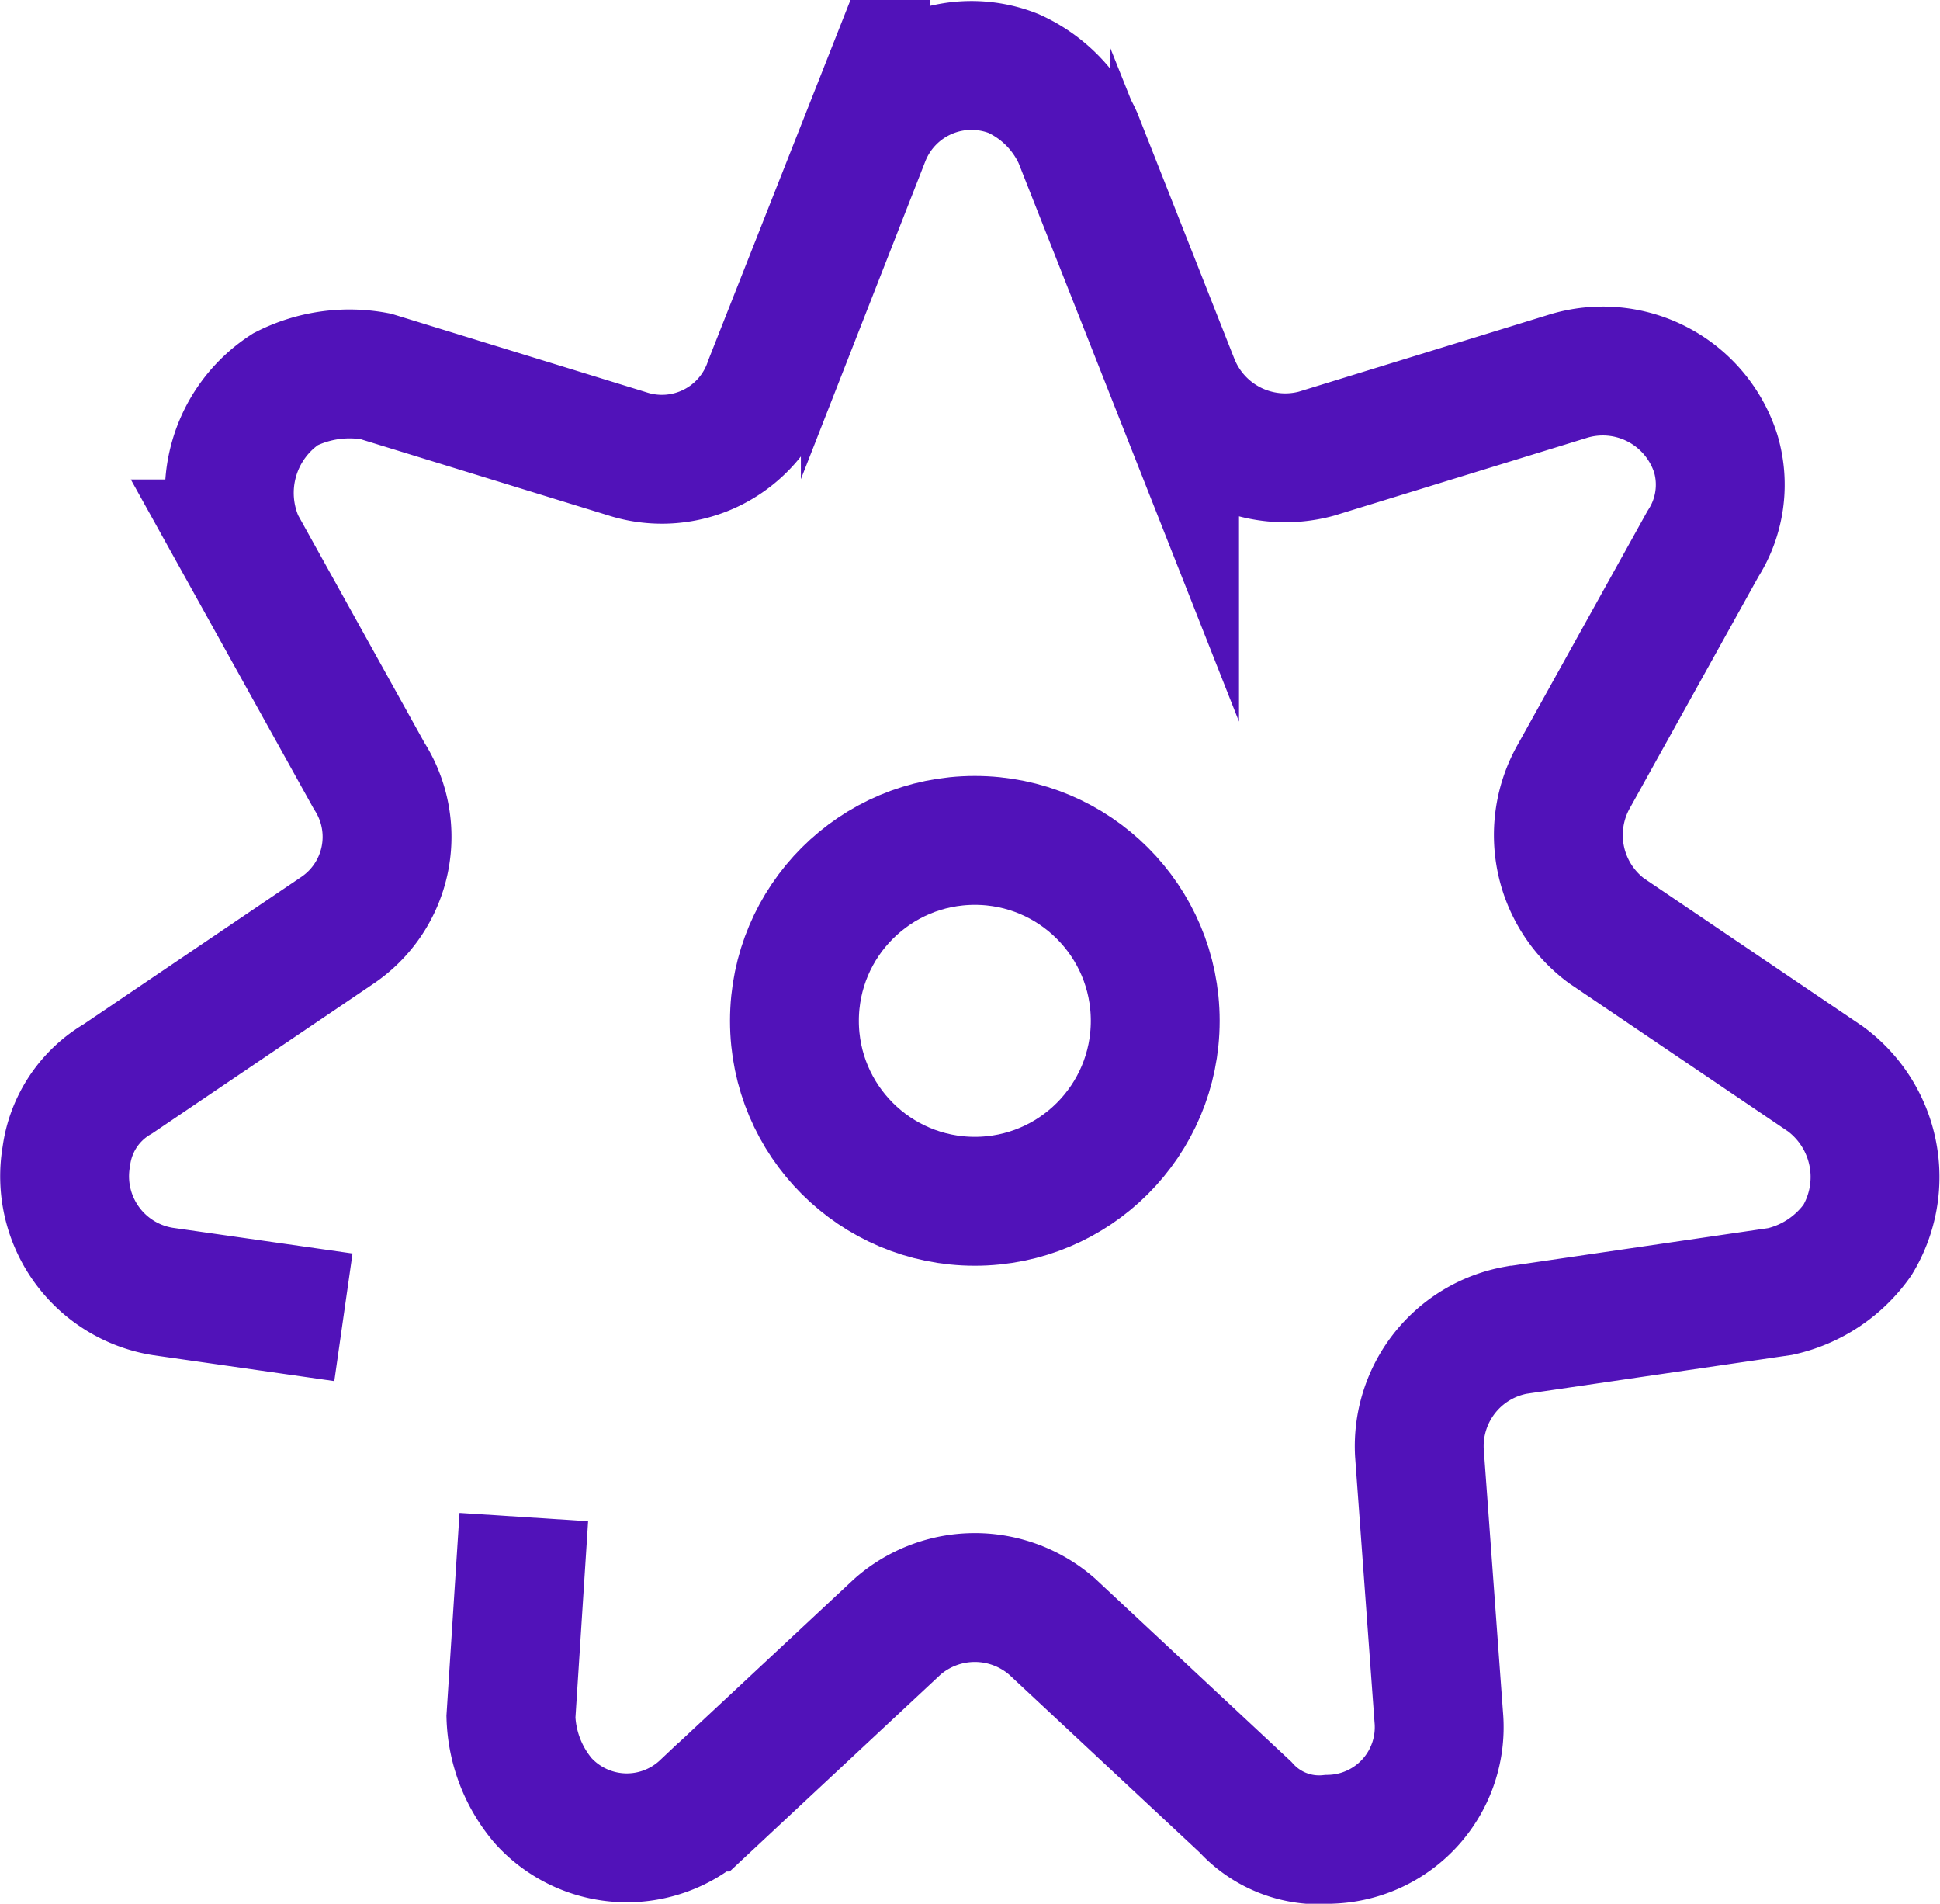 <svg id="Layer_1" data-name="Layer 1" xmlns="http://www.w3.org/2000/svg" viewBox="0 0 30.11 29.54">
  <path d="M5.2,20.9l-2.8-.4A1.81,1.81,0,0,1,.9,18.4a1.64,1.64,0,0,1,.8-1.2l3.4-2.3a1.75,1.75,0,0,0,.5-2.4l-2-3.6a1.92,1.92,0,0,1,.7-2.4,2.2,2.2,0,0,1,1.4-.2L9.6,7.5a1.75,1.75,0,0,0,2.2-1.1l1.5-3.8a1.77,1.77,0,0,1,2.3-1,2,2,0,0,1,1,1l1.5,3.8a1.85,1.85,0,0,0,2.2,1.1l3.9-1.2a1.84,1.84,0,0,1,2.3,1.2,1.7,1.7,0,0,1-.2,1.4l-2,3.6a1.85,1.85,0,0,0,.5,2.4l3.4,2.3a1.89,1.89,0,0,1,.5,2.5,2,2,0,0,1-1.2.8l-4.1.6A1.83,1.83,0,0,0,21.9,23l.3,4.1A1.74,1.74,0,0,1,20.5,29a1.54,1.54,0,0,1-1.3-.5l-3-2.8a1.82,1.82,0,0,0-2.4,0l-3,2.8a1.75,1.75,0,0,1-2.5-.1,2.11,2.11,0,0,1-.5-1.3L8,24" transform="translate(0.13 -0.46)" style="fill:none;stroke:#5112b9;stroke-miterlimit:10;stroke-width:2px" />
  <circle cx="15.13" cy="15.84" r="2.8" style="fill:none;stroke:#5112b9;stroke-miterlimit:10;stroke-width:2px" />
</svg>